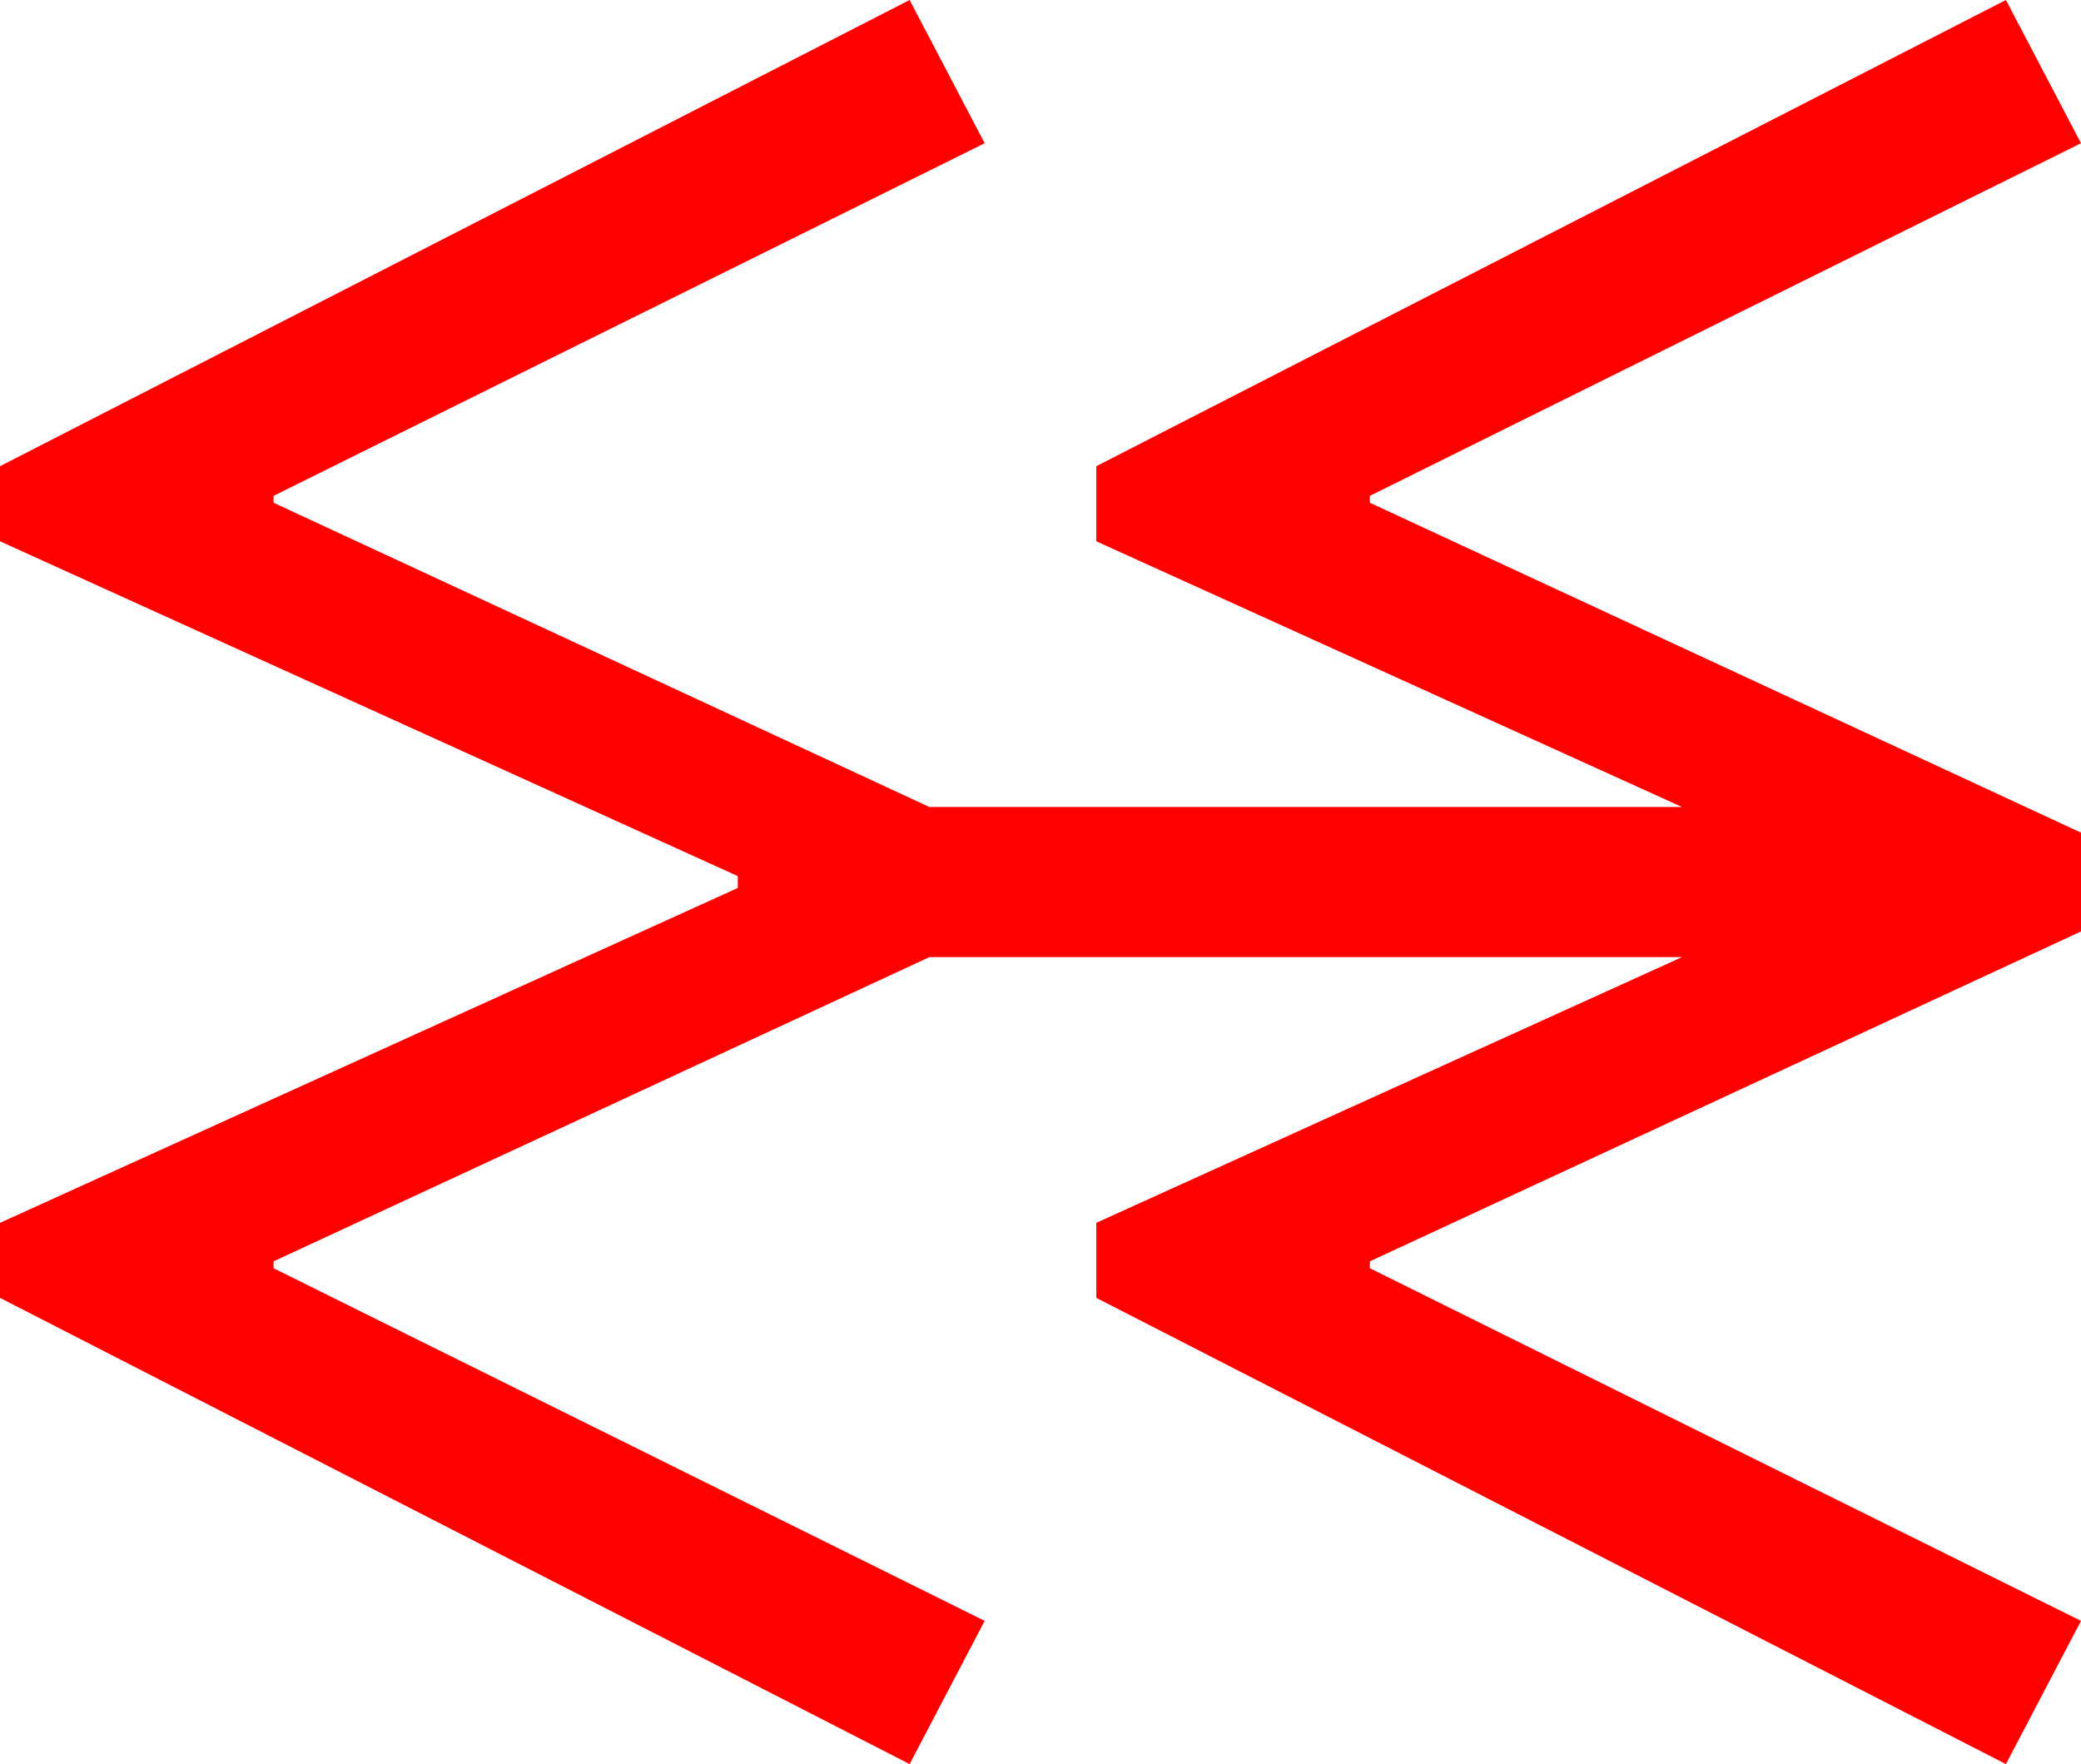 <?xml version="1.0" encoding="utf-8"?>
<!DOCTYPE svg PUBLIC "-//W3C//DTD SVG 1.1//EN" "http://www.w3.org/Graphics/SVG/1.1/DTD/svg11.dtd">
<svg width="61.729" height="52.324" xmlns="http://www.w3.org/2000/svg" xmlns:xlink="http://www.w3.org/1999/xlink" xmlns:xml="http://www.w3.org/XML/1998/namespace" version="1.1">
  <g>
    <g>
      <path style="fill:#FF0000;fill-opacity:1" d="M26.982,0L29.209,4.248 8.115,14.707 8.115,14.912 27.568,23.936 49.893,23.936 32.52,16.055 32.52,13.828 59.502,0 61.729,4.248 40.635,14.707 40.635,14.912 61.729,24.697 61.729,27.627 40.635,37.412 40.635,37.617 61.729,48.076 59.502,52.324 32.52,38.496 32.52,36.27 49.893,28.389 27.568,28.389 8.115,37.412 8.115,37.617 29.209,48.076 26.982,52.324 0,38.496 0,36.27 21.885,26.338 21.885,25.986 0,16.055 0,13.828 26.982,0z" />
    </g>
  </g>
</svg>